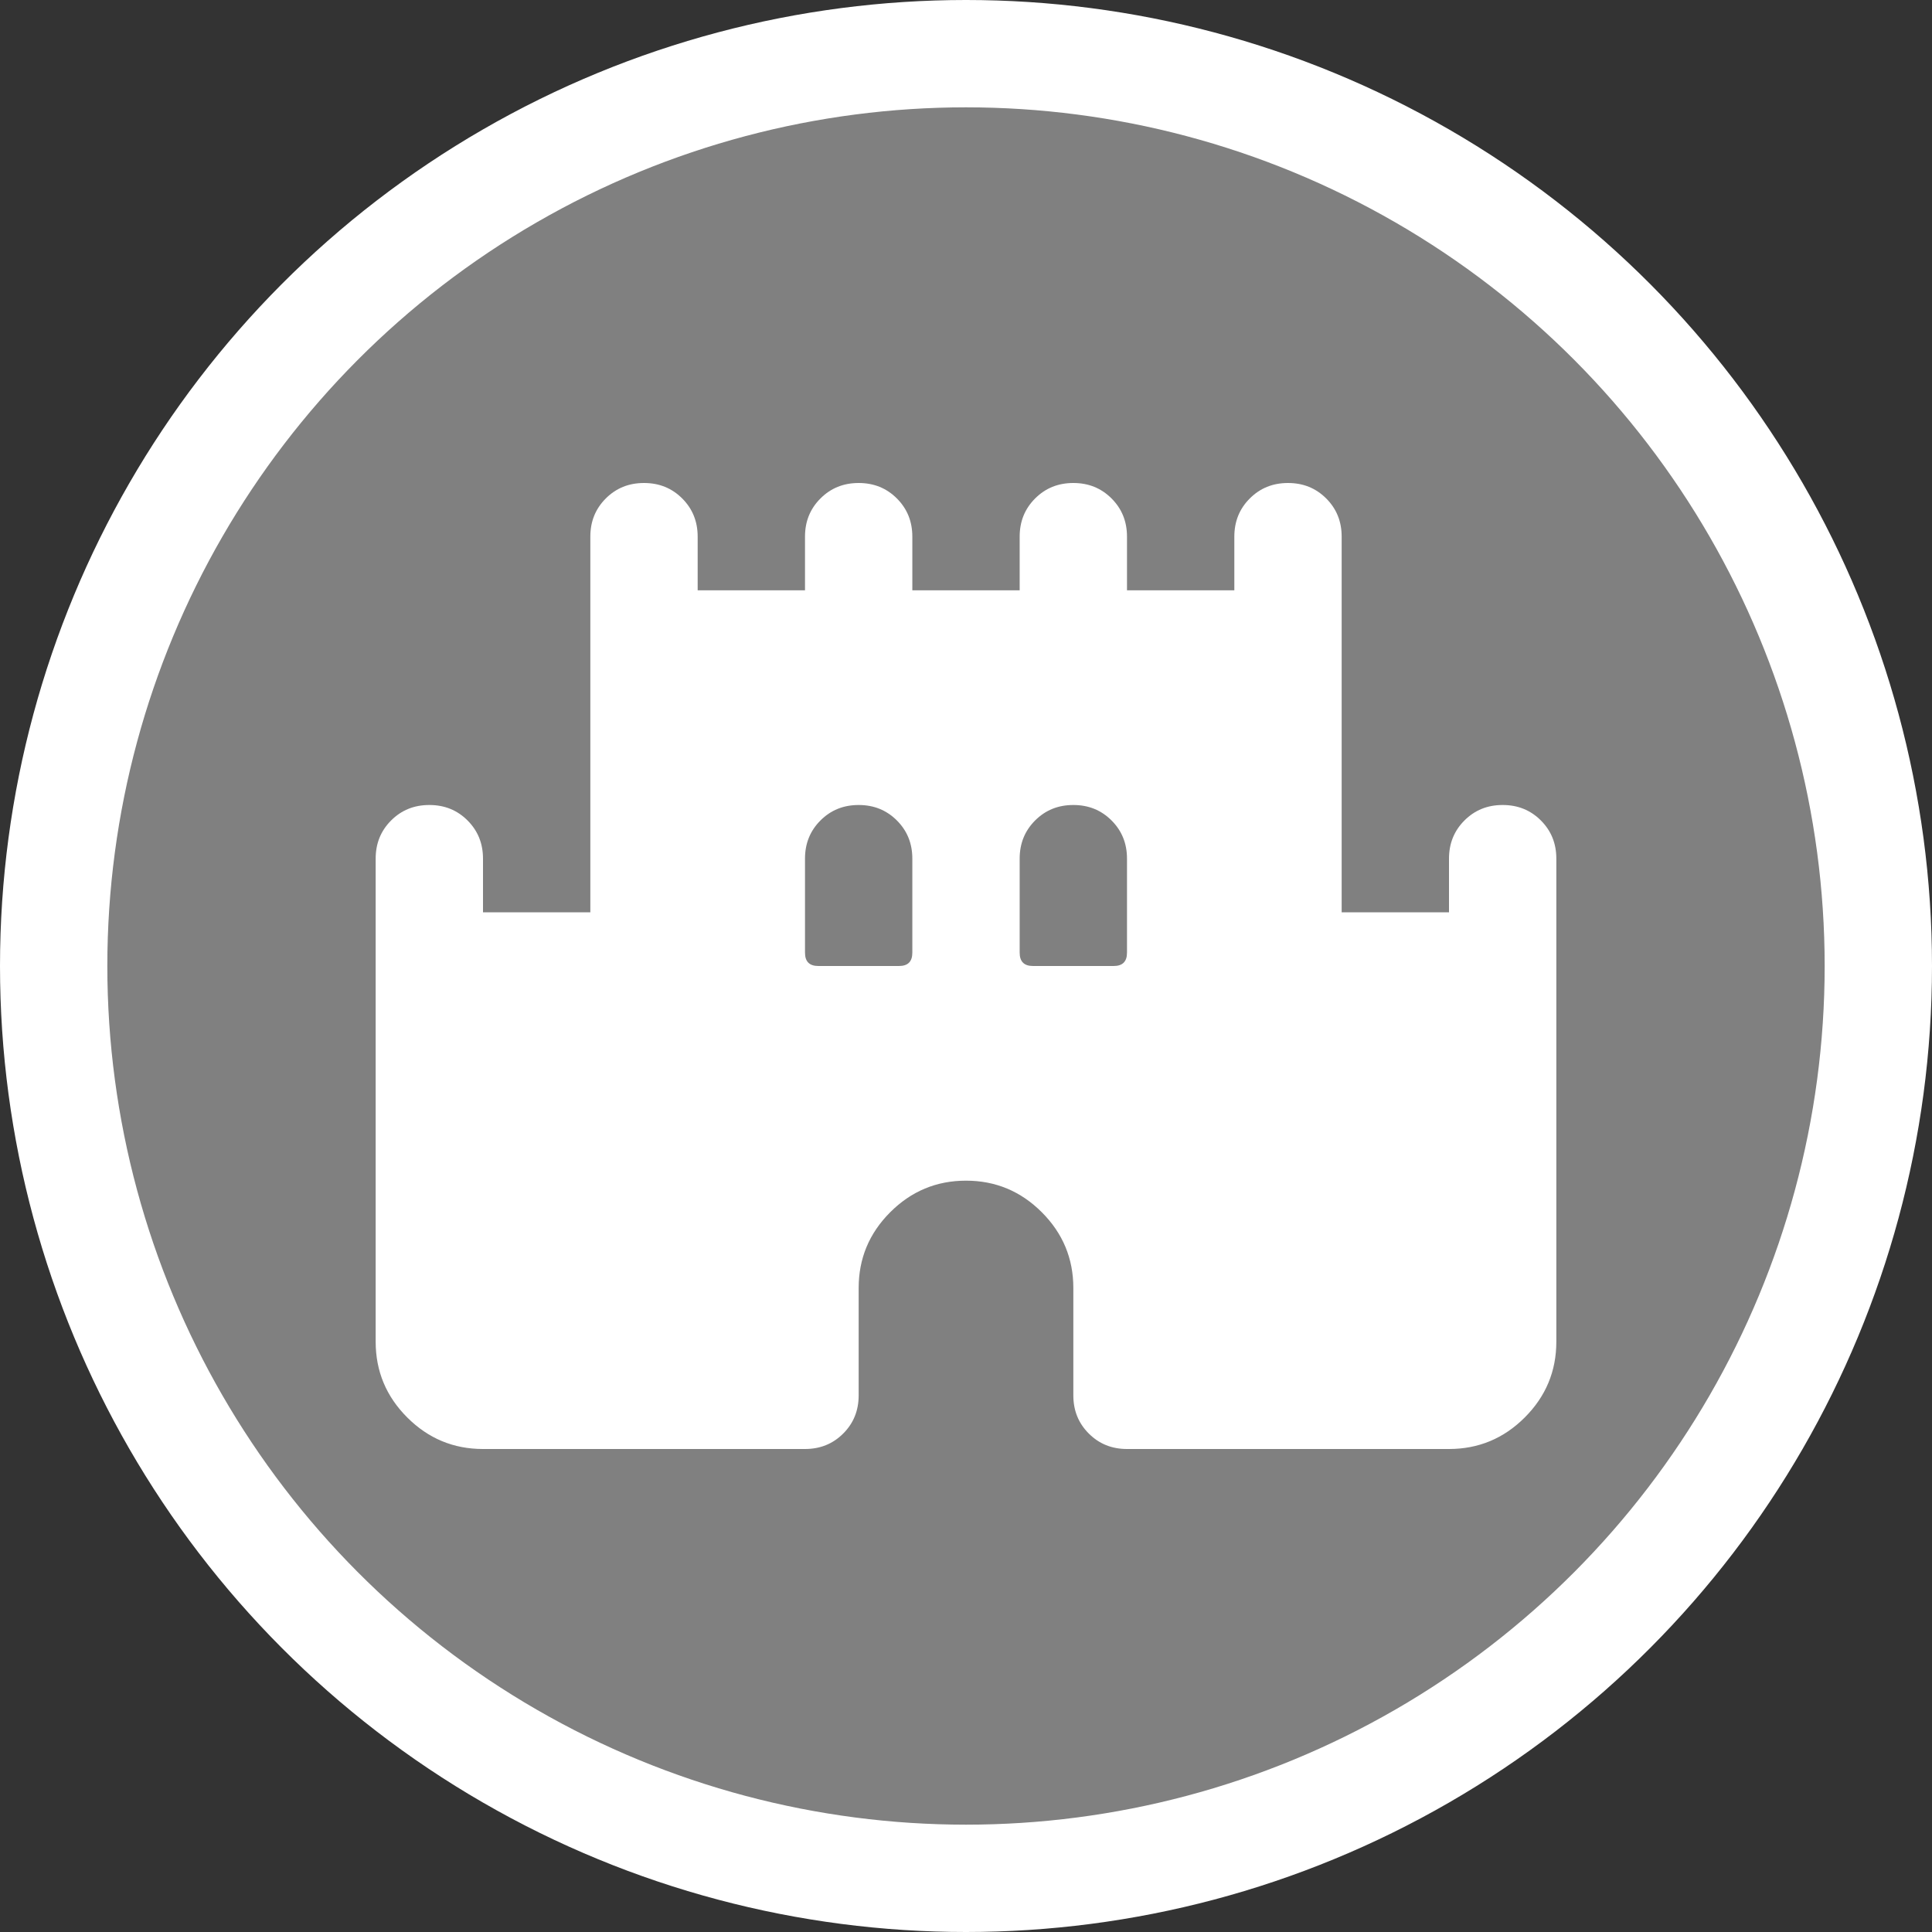 <svg width="18" height="18" viewBox="0 0 18 18" fill="none" xmlns="http://www.w3.org/2000/svg">
<rect x="0" y="0" width="18" height="18" fill="#333333" stroke="none"/>
<circle cx="9" cy="9" r="8.5" fill="#808080" stroke="white"/>
<path d="M3.5 12.5V8C3.5 7.858 3.548 7.74 3.644 7.644C3.74 7.548 3.858 7.5 4 7.5C4.142 7.5 4.26 7.548 4.356 7.644C4.452 7.74 4.5 7.858 4.5 8V8.5H5.5V5C5.5 4.858 5.548 4.74 5.644 4.644C5.74 4.548 5.858 4.5 6 4.5C6.142 4.5 6.26 4.548 6.356 4.644C6.452 4.74 6.5 4.858 6.5 5V5.5H7.5V5C7.5 4.858 7.548 4.74 7.644 4.644C7.74 4.548 7.858 4.5 8 4.5C8.142 4.5 8.26 4.548 8.356 4.644C8.452 4.74 8.5 4.858 8.5 5V5.5H9.5V5C9.5 4.858 9.548 4.74 9.644 4.644C9.74 4.548 9.858 4.5 10 4.5C10.142 4.5 10.26 4.548 10.356 4.644C10.452 4.74 10.5 4.858 10.5 5V5.5H11.5V5C11.5 4.858 11.548 4.74 11.644 4.644C11.74 4.548 11.858 4.5 12 4.5C12.142 4.5 12.26 4.548 12.356 4.644C12.452 4.74 12.5 4.858 12.5 5V8.5H13.5V8C13.5 7.858 13.548 7.74 13.644 7.644C13.74 7.548 13.858 7.5 14 7.5C14.142 7.5 14.26 7.548 14.356 7.644C14.452 7.74 14.5 7.858 14.5 8V12.5C14.5 12.775 14.402 13.01 14.206 13.206C14.01 13.402 13.775 13.5 13.5 13.5H10.5C10.358 13.5 10.24 13.452 10.144 13.356C10.048 13.26 10 13.142 10 13V12C10 11.725 9.902 11.49 9.706 11.294C9.51 11.098 9.275 11 9 11C8.725 11 8.49 11.098 8.294 11.294C8.098 11.49 8 11.725 8 12V13C8 13.142 7.952 13.26 7.856 13.356C7.76 13.452 7.642 13.5 7.5 13.5H4.5C4.225 13.5 3.99 13.402 3.794 13.206C3.598 13.01 3.5 12.775 3.5 12.5ZM7.625 9H8.375C8.417 9 8.448 8.99 8.469 8.969C8.49 8.948 8.5 8.917 8.5 8.875V8C8.5 7.858 8.452 7.74 8.356 7.644C8.26 7.548 8.142 7.5 8 7.5C7.858 7.5 7.74 7.548 7.644 7.644C7.548 7.74 7.5 7.858 7.5 8V8.875C7.5 8.917 7.51 8.948 7.531 8.969C7.552 8.99 7.583 9 7.625 9ZM9.625 9H10.375C10.417 9 10.448 8.99 10.469 8.969C10.49 8.948 10.5 8.917 10.5 8.875V8C10.5 7.858 10.452 7.74 10.356 7.644C10.26 7.548 10.142 7.5 10 7.5C9.858 7.5 9.74 7.548 9.644 7.644C9.548 7.74 9.5 7.858 9.5 8V8.875C9.5 8.917 9.51 8.948 9.531 8.969C9.552 8.99 9.583 9 9.625 9Z" fill="white"/>
</svg>
